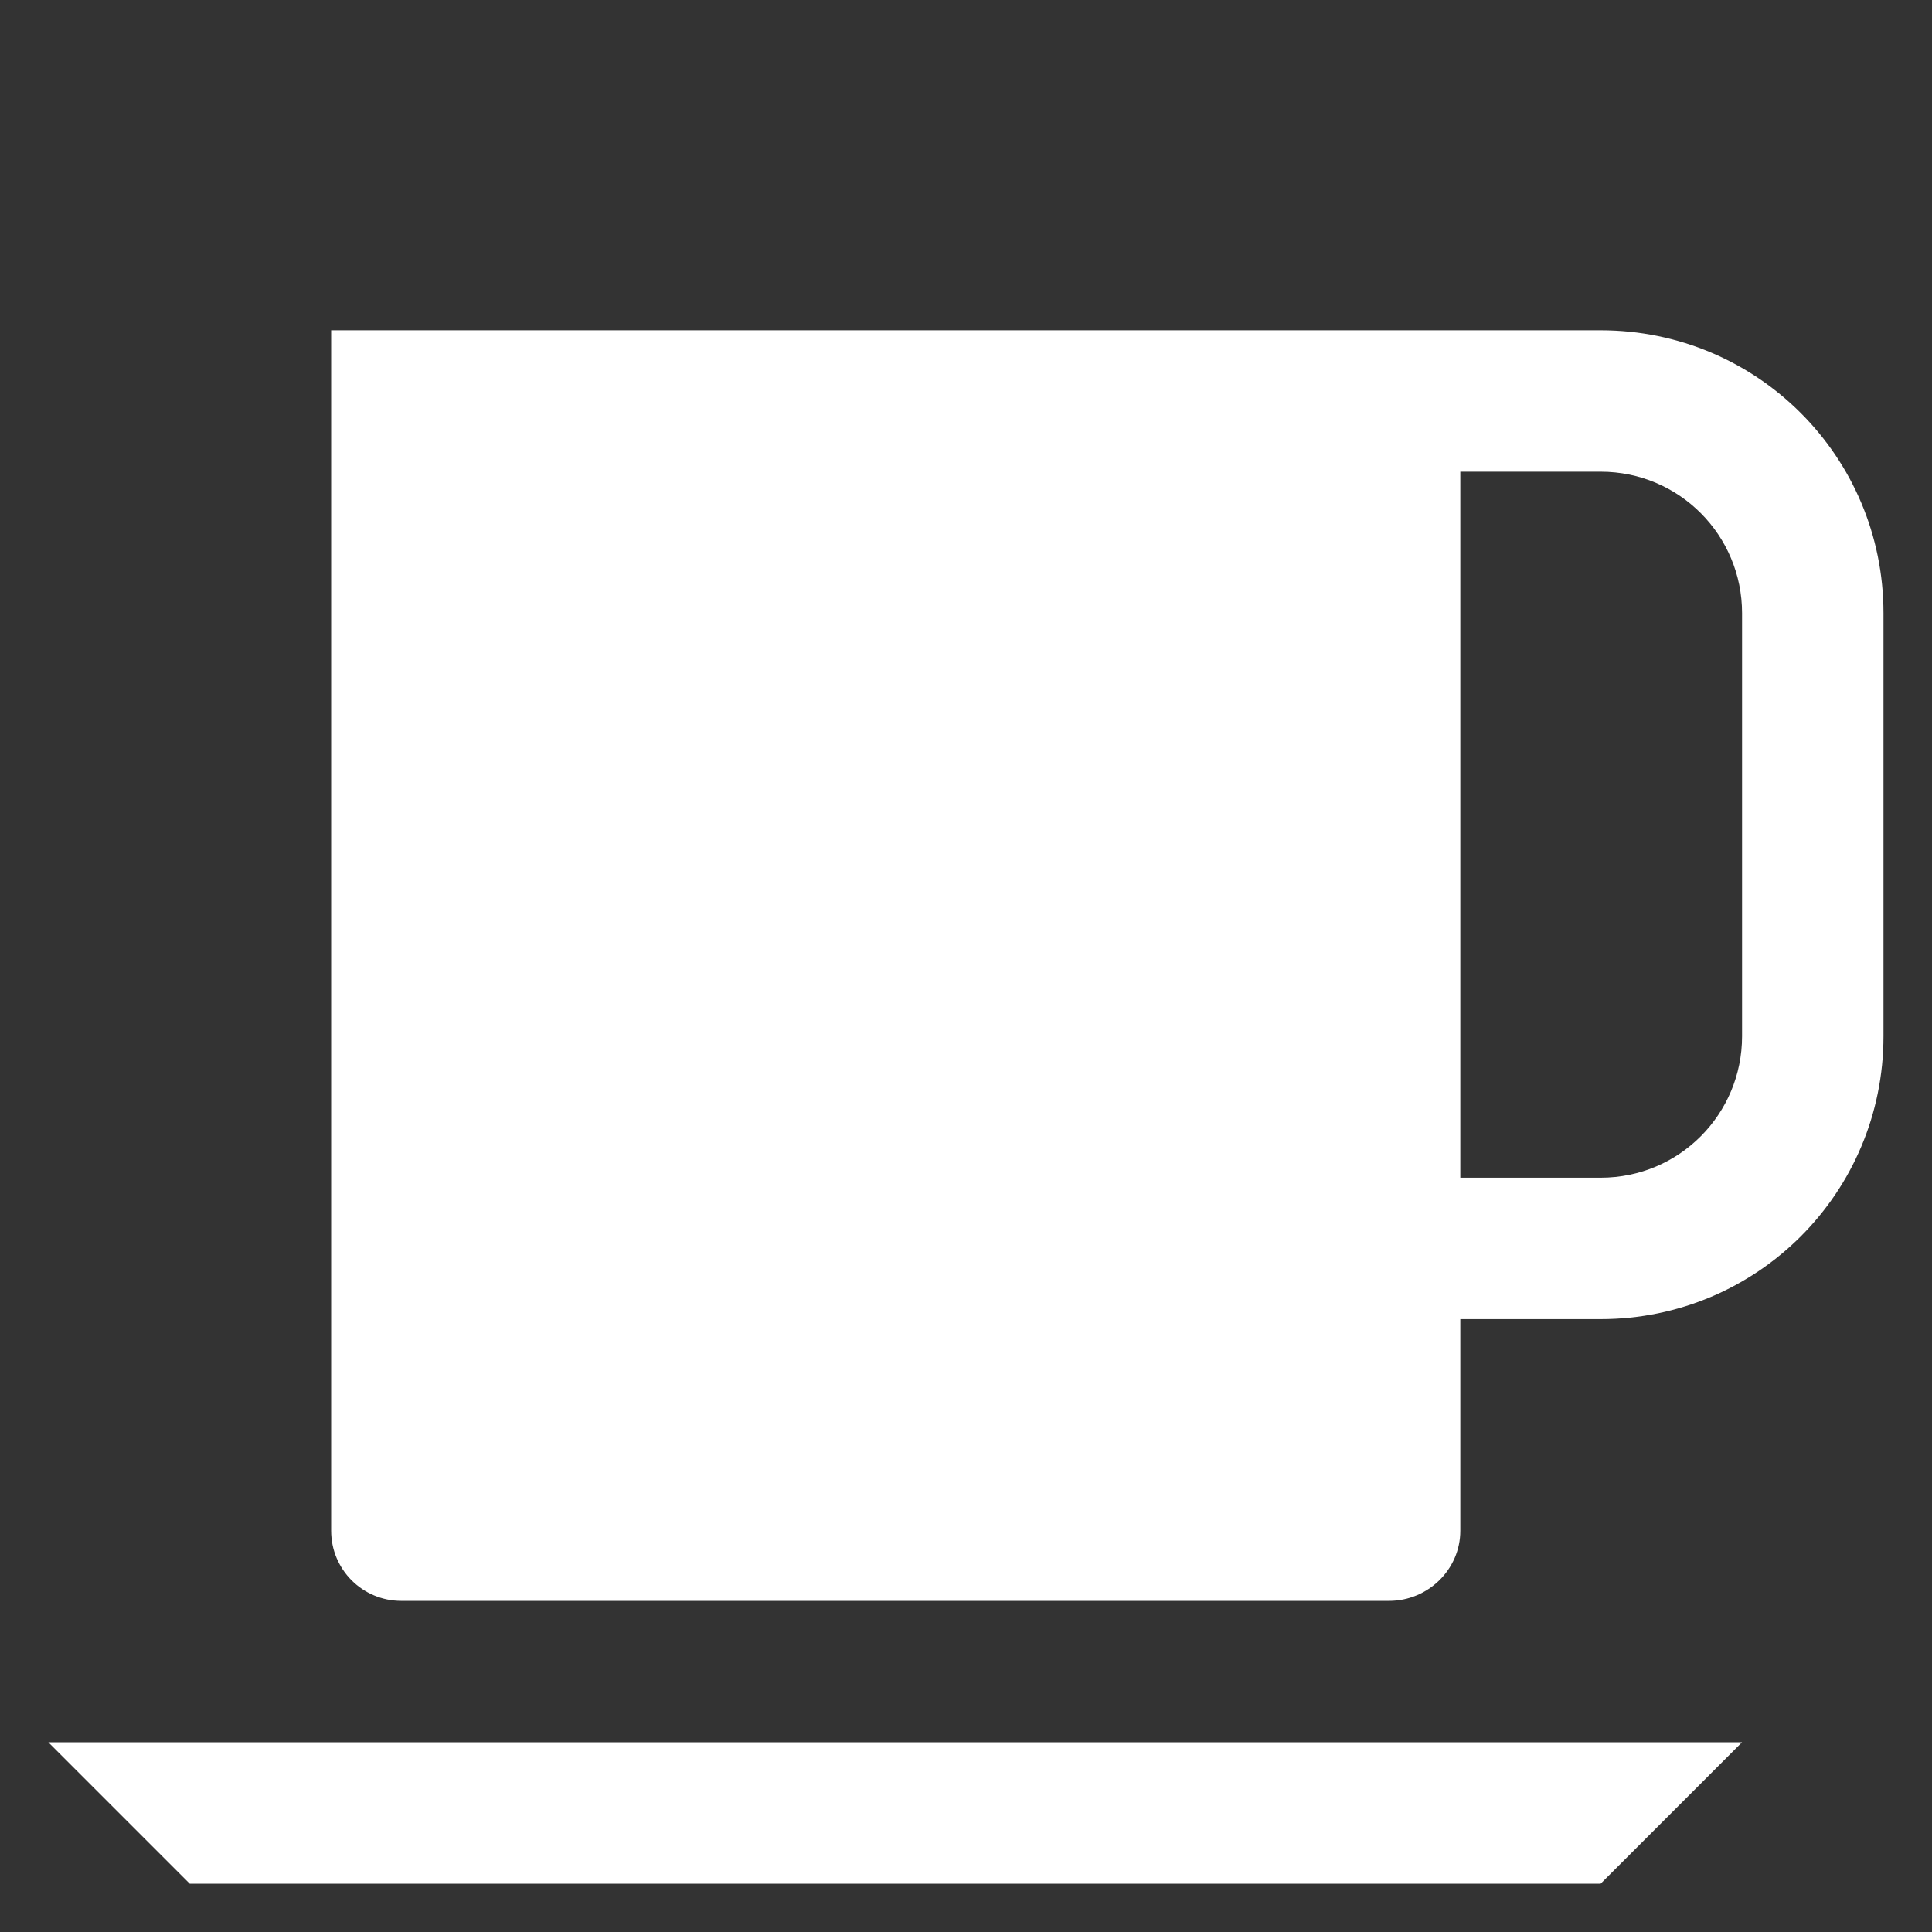 ﻿<?xml version="1.0" encoding="utf-8"?><!DOCTYPE svg PUBLIC "-//W3C//DTD SVG 1.1//EN" "http://www.w3.org/Graphics/SVG/1.1/DTD/svg11.dtd"><svg version="1.1" xmlns="http://www.w3.org/2000/svg" xmlns:xlink="http://www.w3.org/1999/xlink" width="20px" height="20px" viewBox="0 0 20 20" xml:space="preserve" enable-background="new 0 0 20 20">
<rect x="0" y="0" width="20" height="20" fill="#333333" stroke="none"/>
<g color-interpolation="linearRGB" transform="scale(0.75,0.75)">
<g transform="matrix(1.49 0 0 -1.49 0.667 26)">
<path d="M14.38 0 L1.31 0 L0 1.31 L15.69 1.31 L14.38 0 Z M17 11.77 L17 7.85 C17 6.4 15.83 5.23 14.38 5.23 L13.08 5.23 L13.08 3.27 C13.08 2.91 12.78 2.62 12.42 2.62 L3.27 2.62 C2.91 2.62 2.62 2.91 2.62 3.27 L2.62 14.39 L13.08 14.39 L14.38 14.39 C15.83 14.39 17 13.22 17 11.77 Z M13.08 13.08 L13.08 6.54 L14.38 6.54 C15.11 6.54 15.69 7.13 15.69 7.85 L15.69 11.77 C15.69 12.49 15.11 13.08 14.38 13.08 L13.08 13.08 Z " stroke="none" fill="#FFFFFF" fill-rule="evenodd" fill-opacity="1" />
</g>
</g>
</svg>